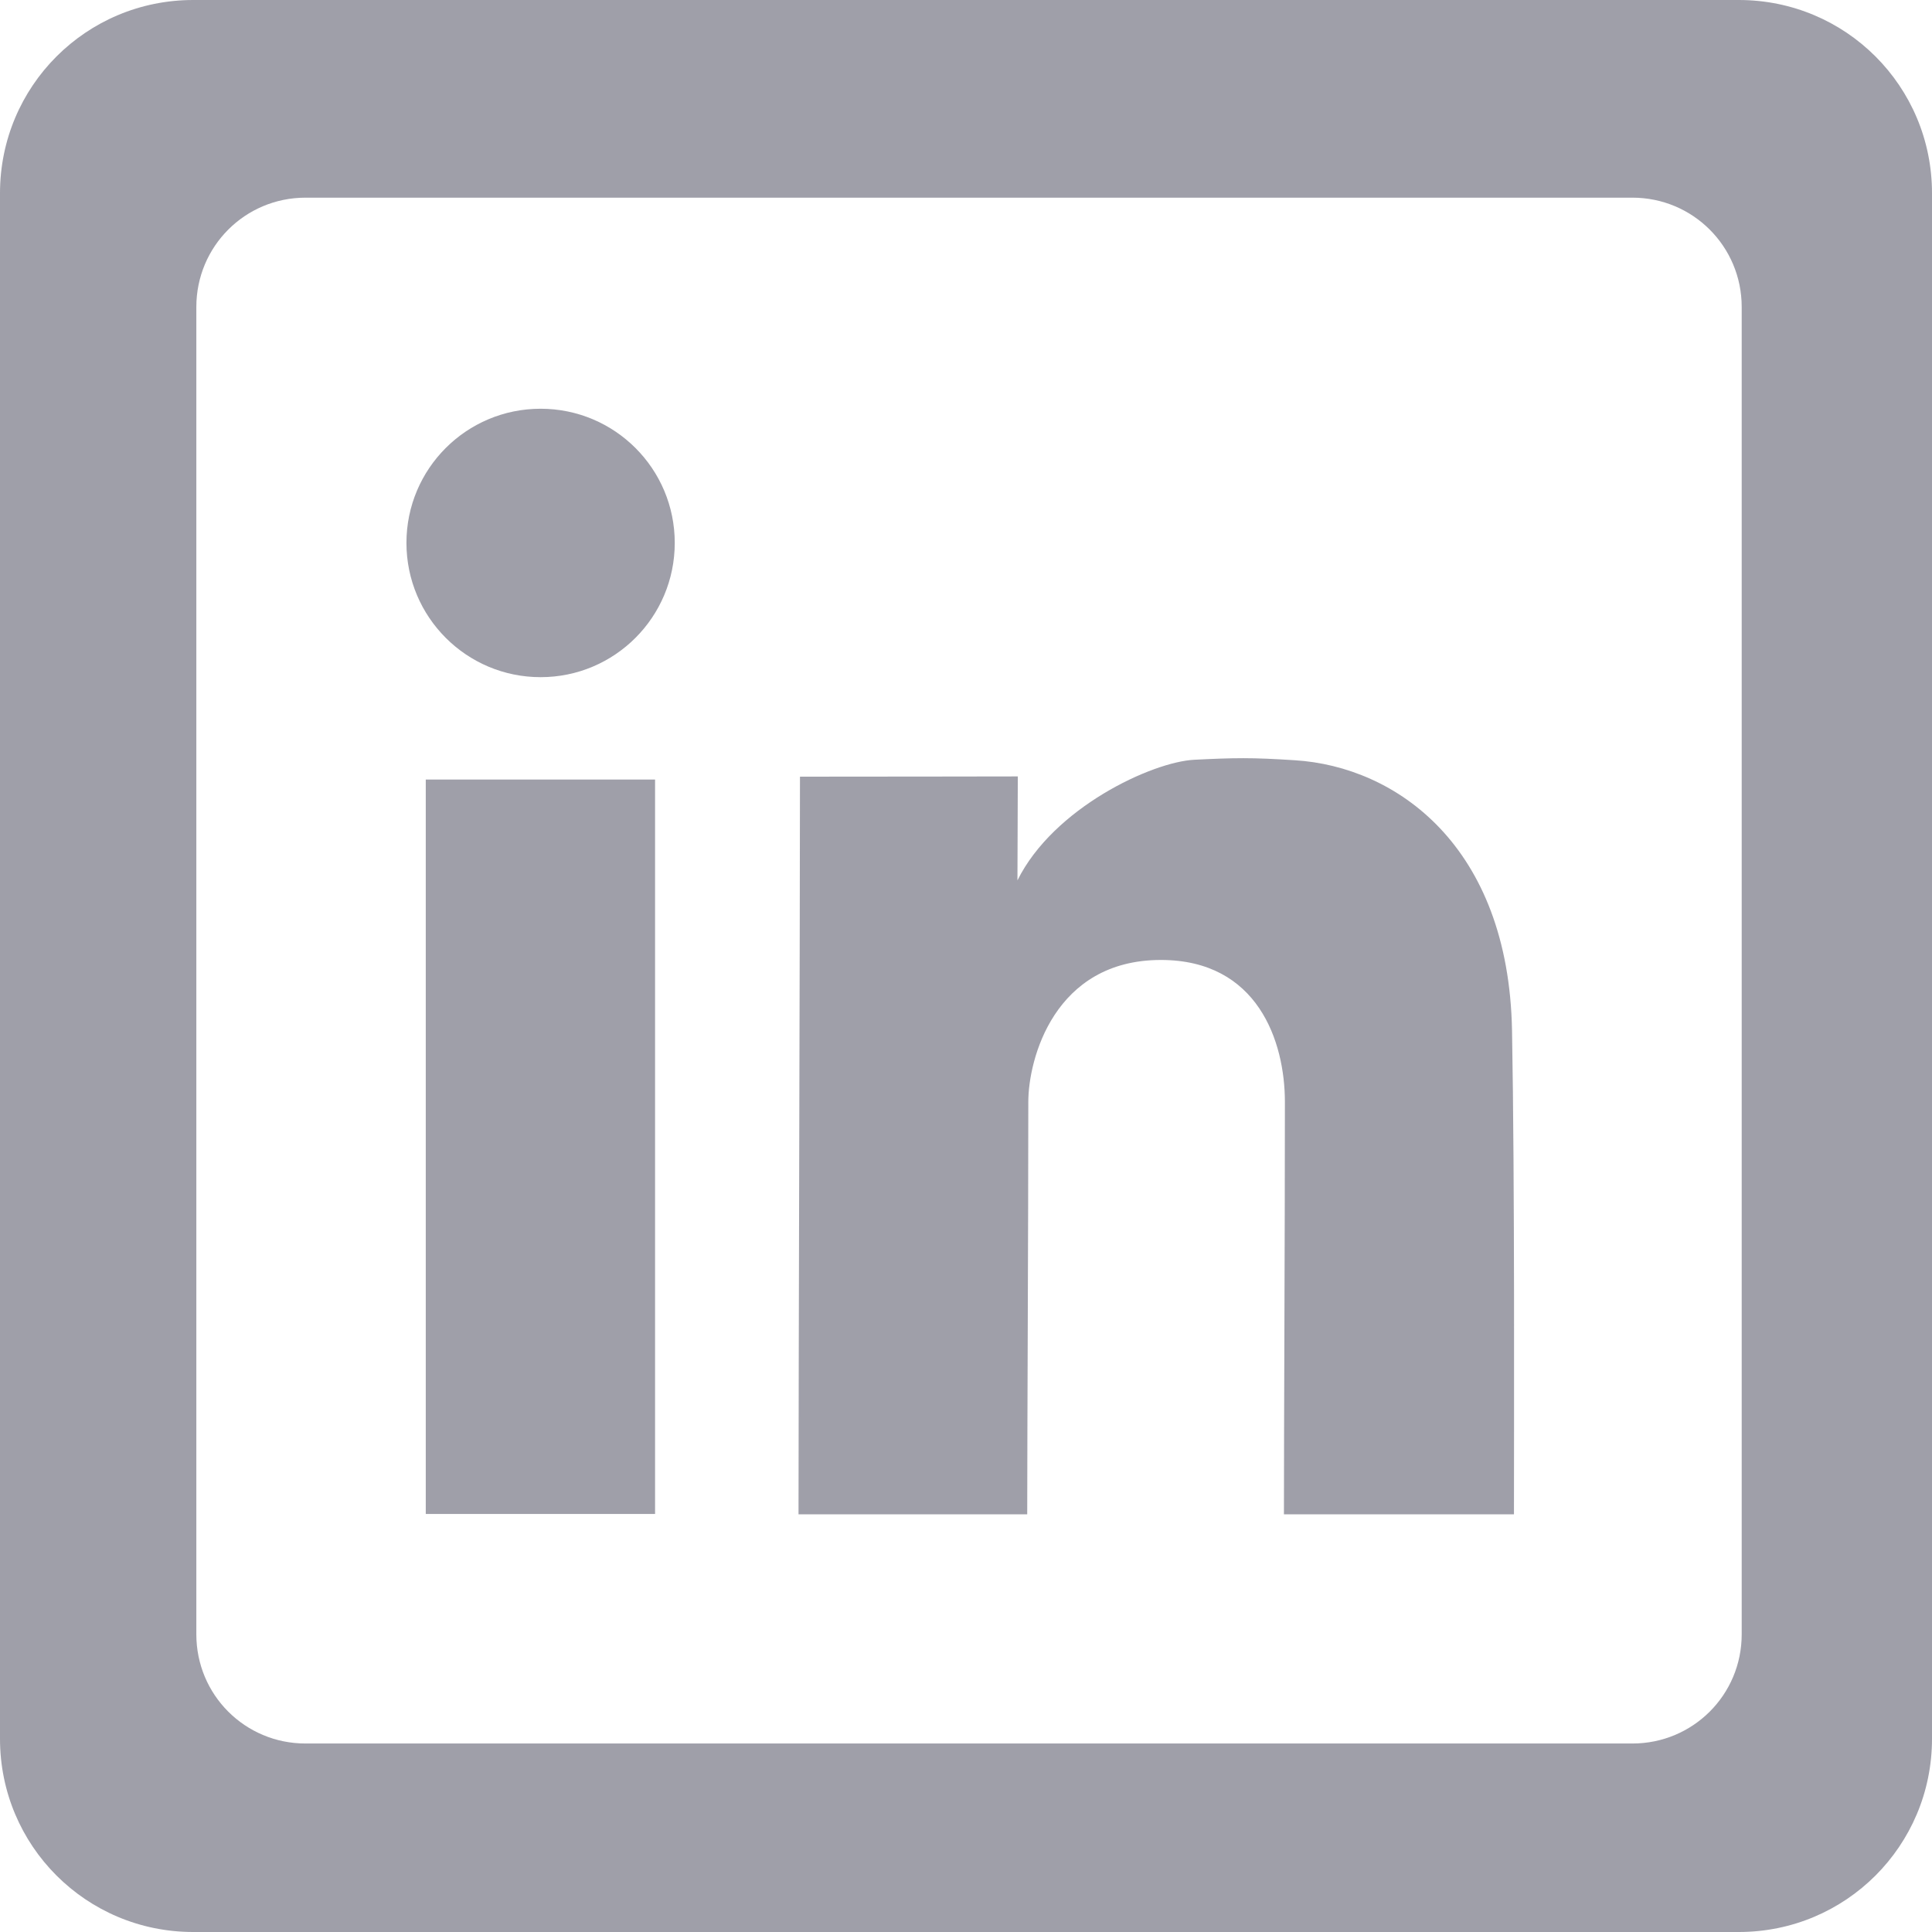 <svg width="16" height="16" viewBox="0 0 16 16" fill="none" xmlns="http://www.w3.org/2000/svg">
<path d="M1.6 0C0.714 0 0 0.714 0 1.6V14.4C0 15.286 0.714 16 1.6 16H14.4C15.286 16 16 15.286 16 14.4V1.6C16 0.714 15.286 0 14.4 0H1.6ZM2.53 1.637H13.519C14.02 1.637 14.424 2.041 14.424 2.542V13.535C14.424 14.036 14.02 14.439 13.519 14.439H2.53C2.029 14.439 1.626 14.036 1.626 13.535V2.542C1.626 2.041 2.029 1.637 2.53 1.637ZM4.477 3.385C3.863 3.385 3.366 3.882 3.366 4.496C3.366 5.11 3.863 5.608 4.477 5.608C5.091 5.608 5.588 5.11 5.588 4.496C5.588 3.882 5.091 3.385 4.477 3.385ZM10.297 6.279C10.171 6.279 10.049 6.284 9.89 6.292C9.541 6.31 8.725 6.688 8.426 7.291C8.426 7.029 8.429 6.789 8.429 6.43C8.071 6.43 7.603 6.432 6.625 6.432C6.625 7.528 6.613 11.41 6.613 12.541H8.507C8.507 11.87 8.516 10.184 8.516 9.126C8.516 8.771 8.731 7.95 9.614 7.95C10.416 7.95 10.641 8.624 10.641 9.126C10.641 10.228 10.633 11.787 10.633 12.541H12.538C12.538 11.804 12.545 9.801 12.522 8.537C12.495 7.003 11.561 6.348 10.723 6.296C10.551 6.285 10.422 6.279 10.297 6.279ZM3.526 6.456V12.538H5.425V6.456H3.526Z" fill="#9F9FA9"/>
</svg>
